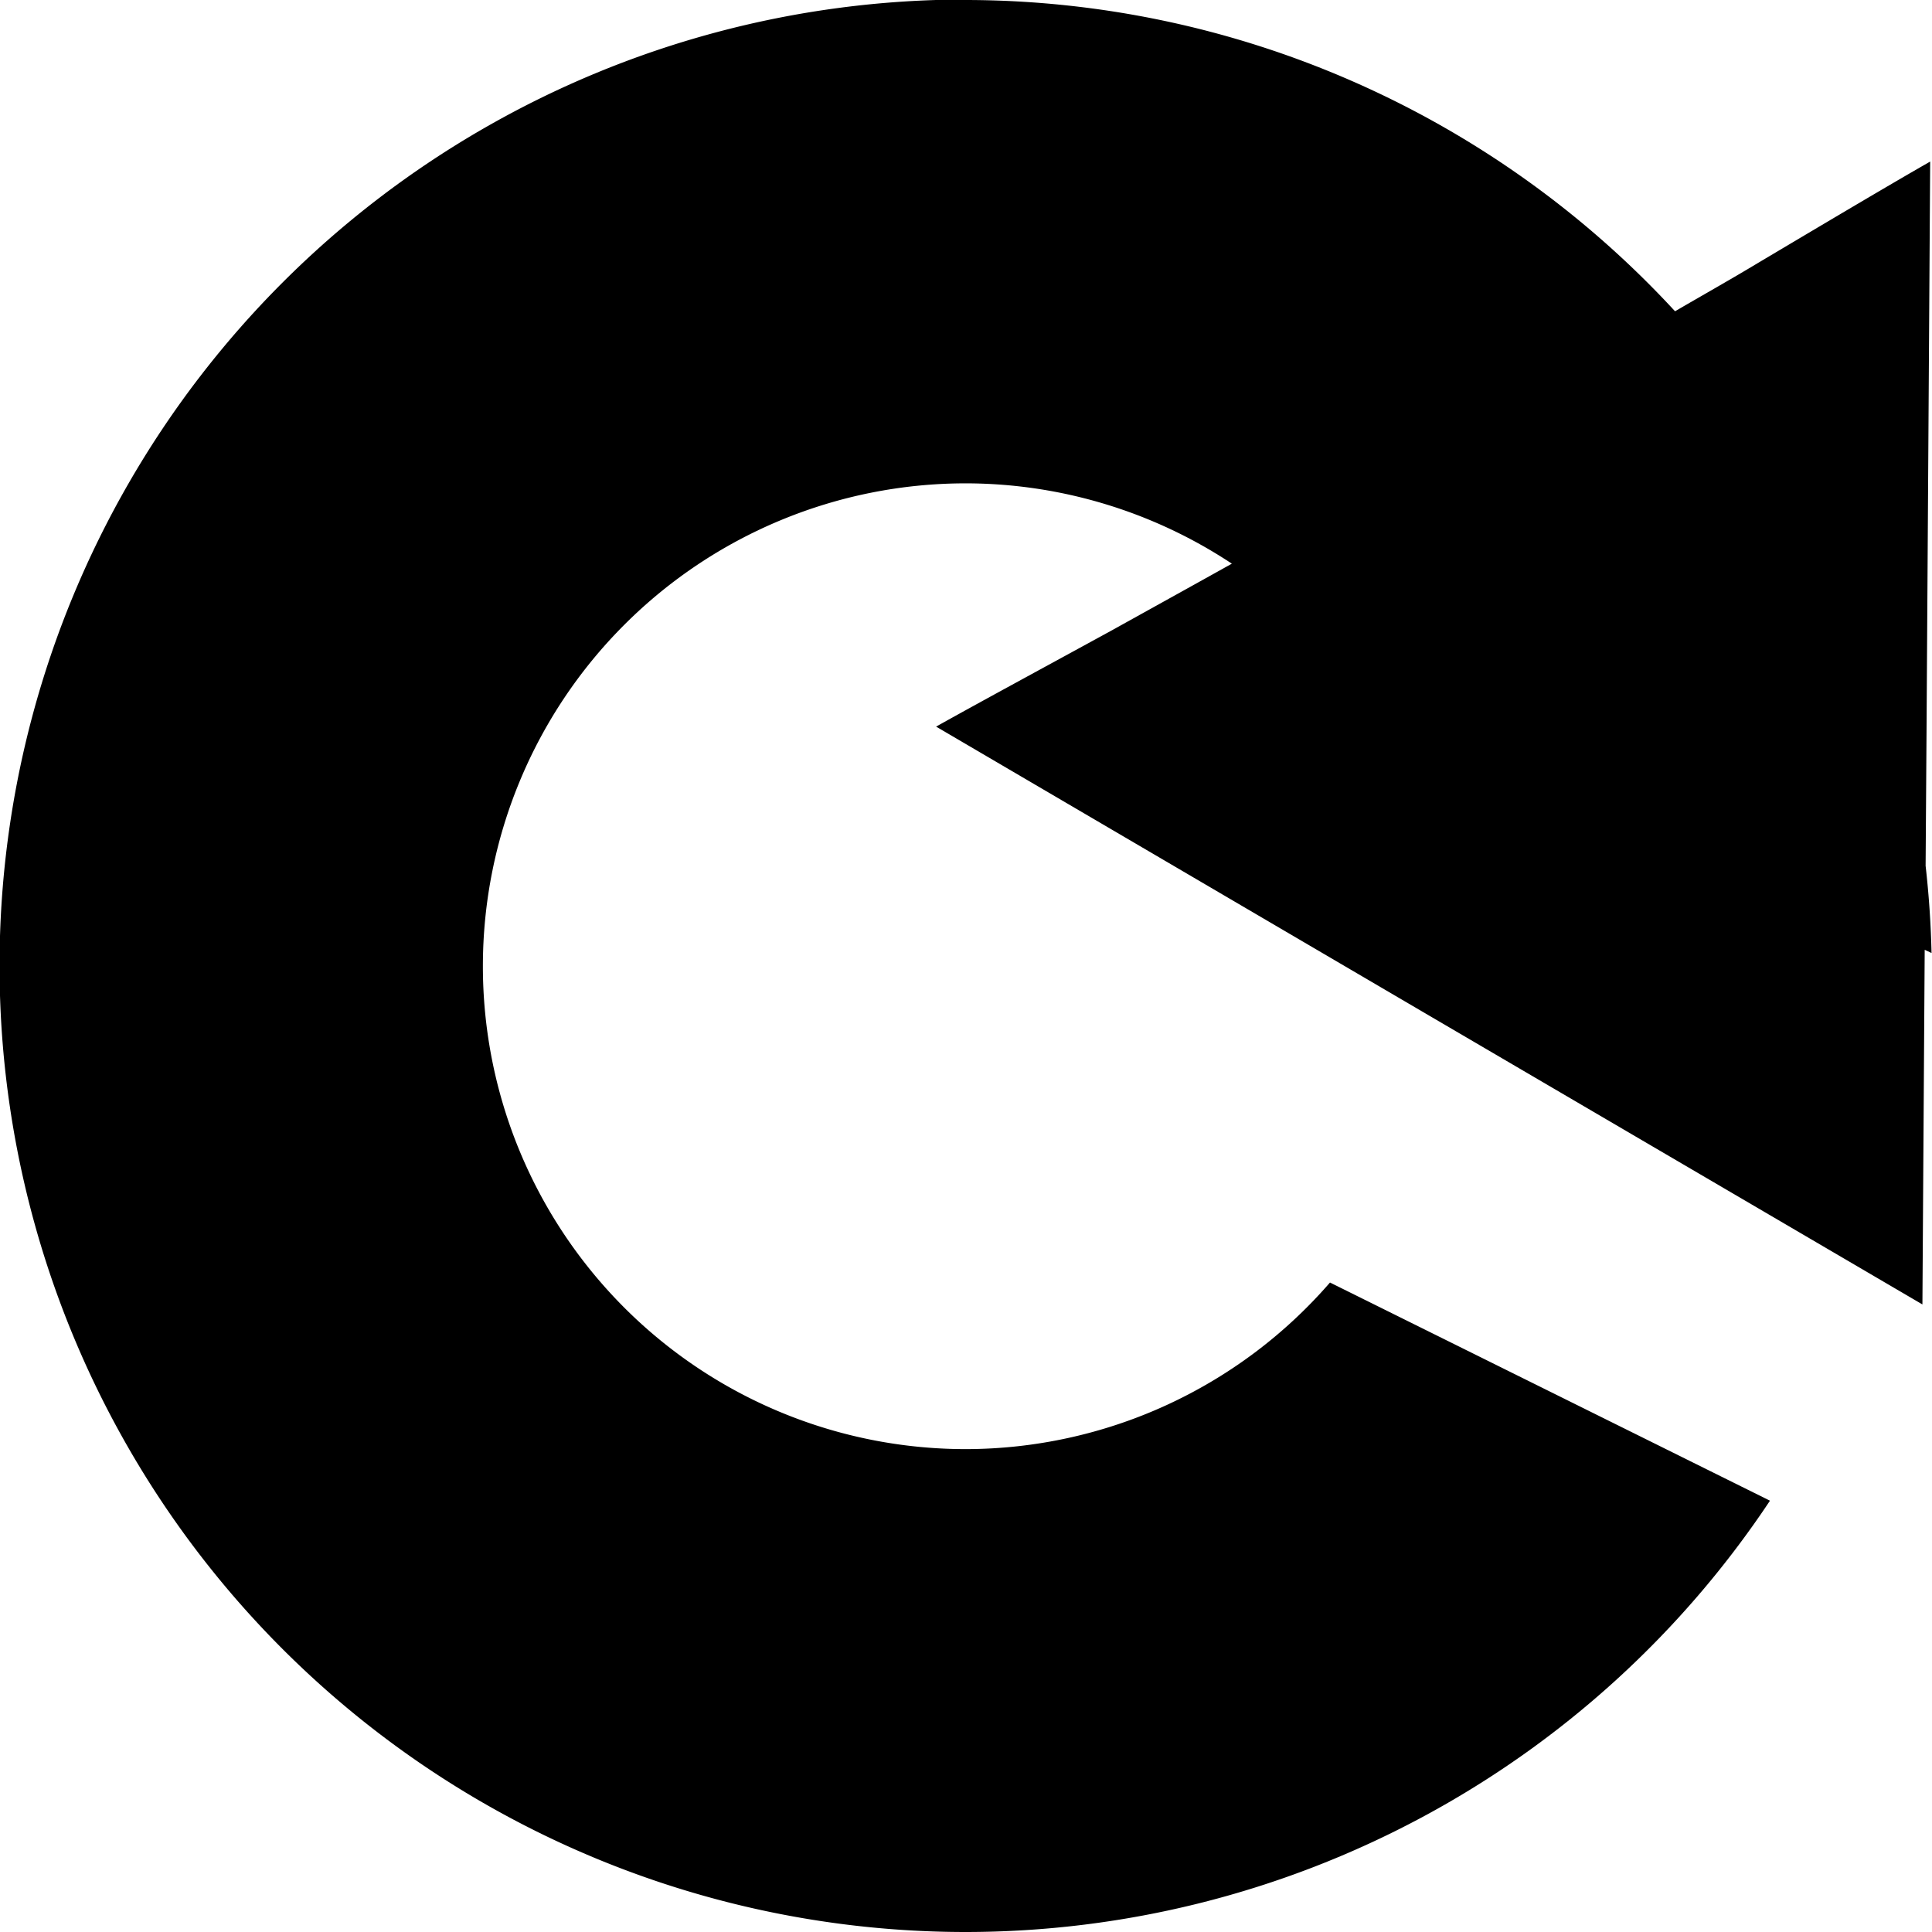 <svg height="16" viewBox="0 0 4.233 4.233" width="16" xmlns="http://www.w3.org/2000/svg"><path d="m2.117 292.767a2.117 2.117 0 0 1 1.553.682c.06-.035.124-.071.182-.106.143-.085.286-.17.377-.222l-.008 1.252-.002.291a2.117 2.117 0 0 1  .013.191l-.015-.007-.005.777-1.081-.633-1.08-.633c.091-.051.239-.131.387-.212.081-.045.175-.097.261-.145a1.058 1.058 0 0 0 -.583-.176 1.058 1.058 0 0 0 -1.058 1.058 1.058 1.058 0 0 0 1.058 1.058 1.058 1.058 0 0 0  .798-.365l.964.478a2.117 2.117 0 0 1 -1.762.945 2.117 2.117 0 0 1 -2.117-2.117 2.117 2.117 0 0 1 2.117-2.117z" transform="translate(0 -292.767)"/></svg>